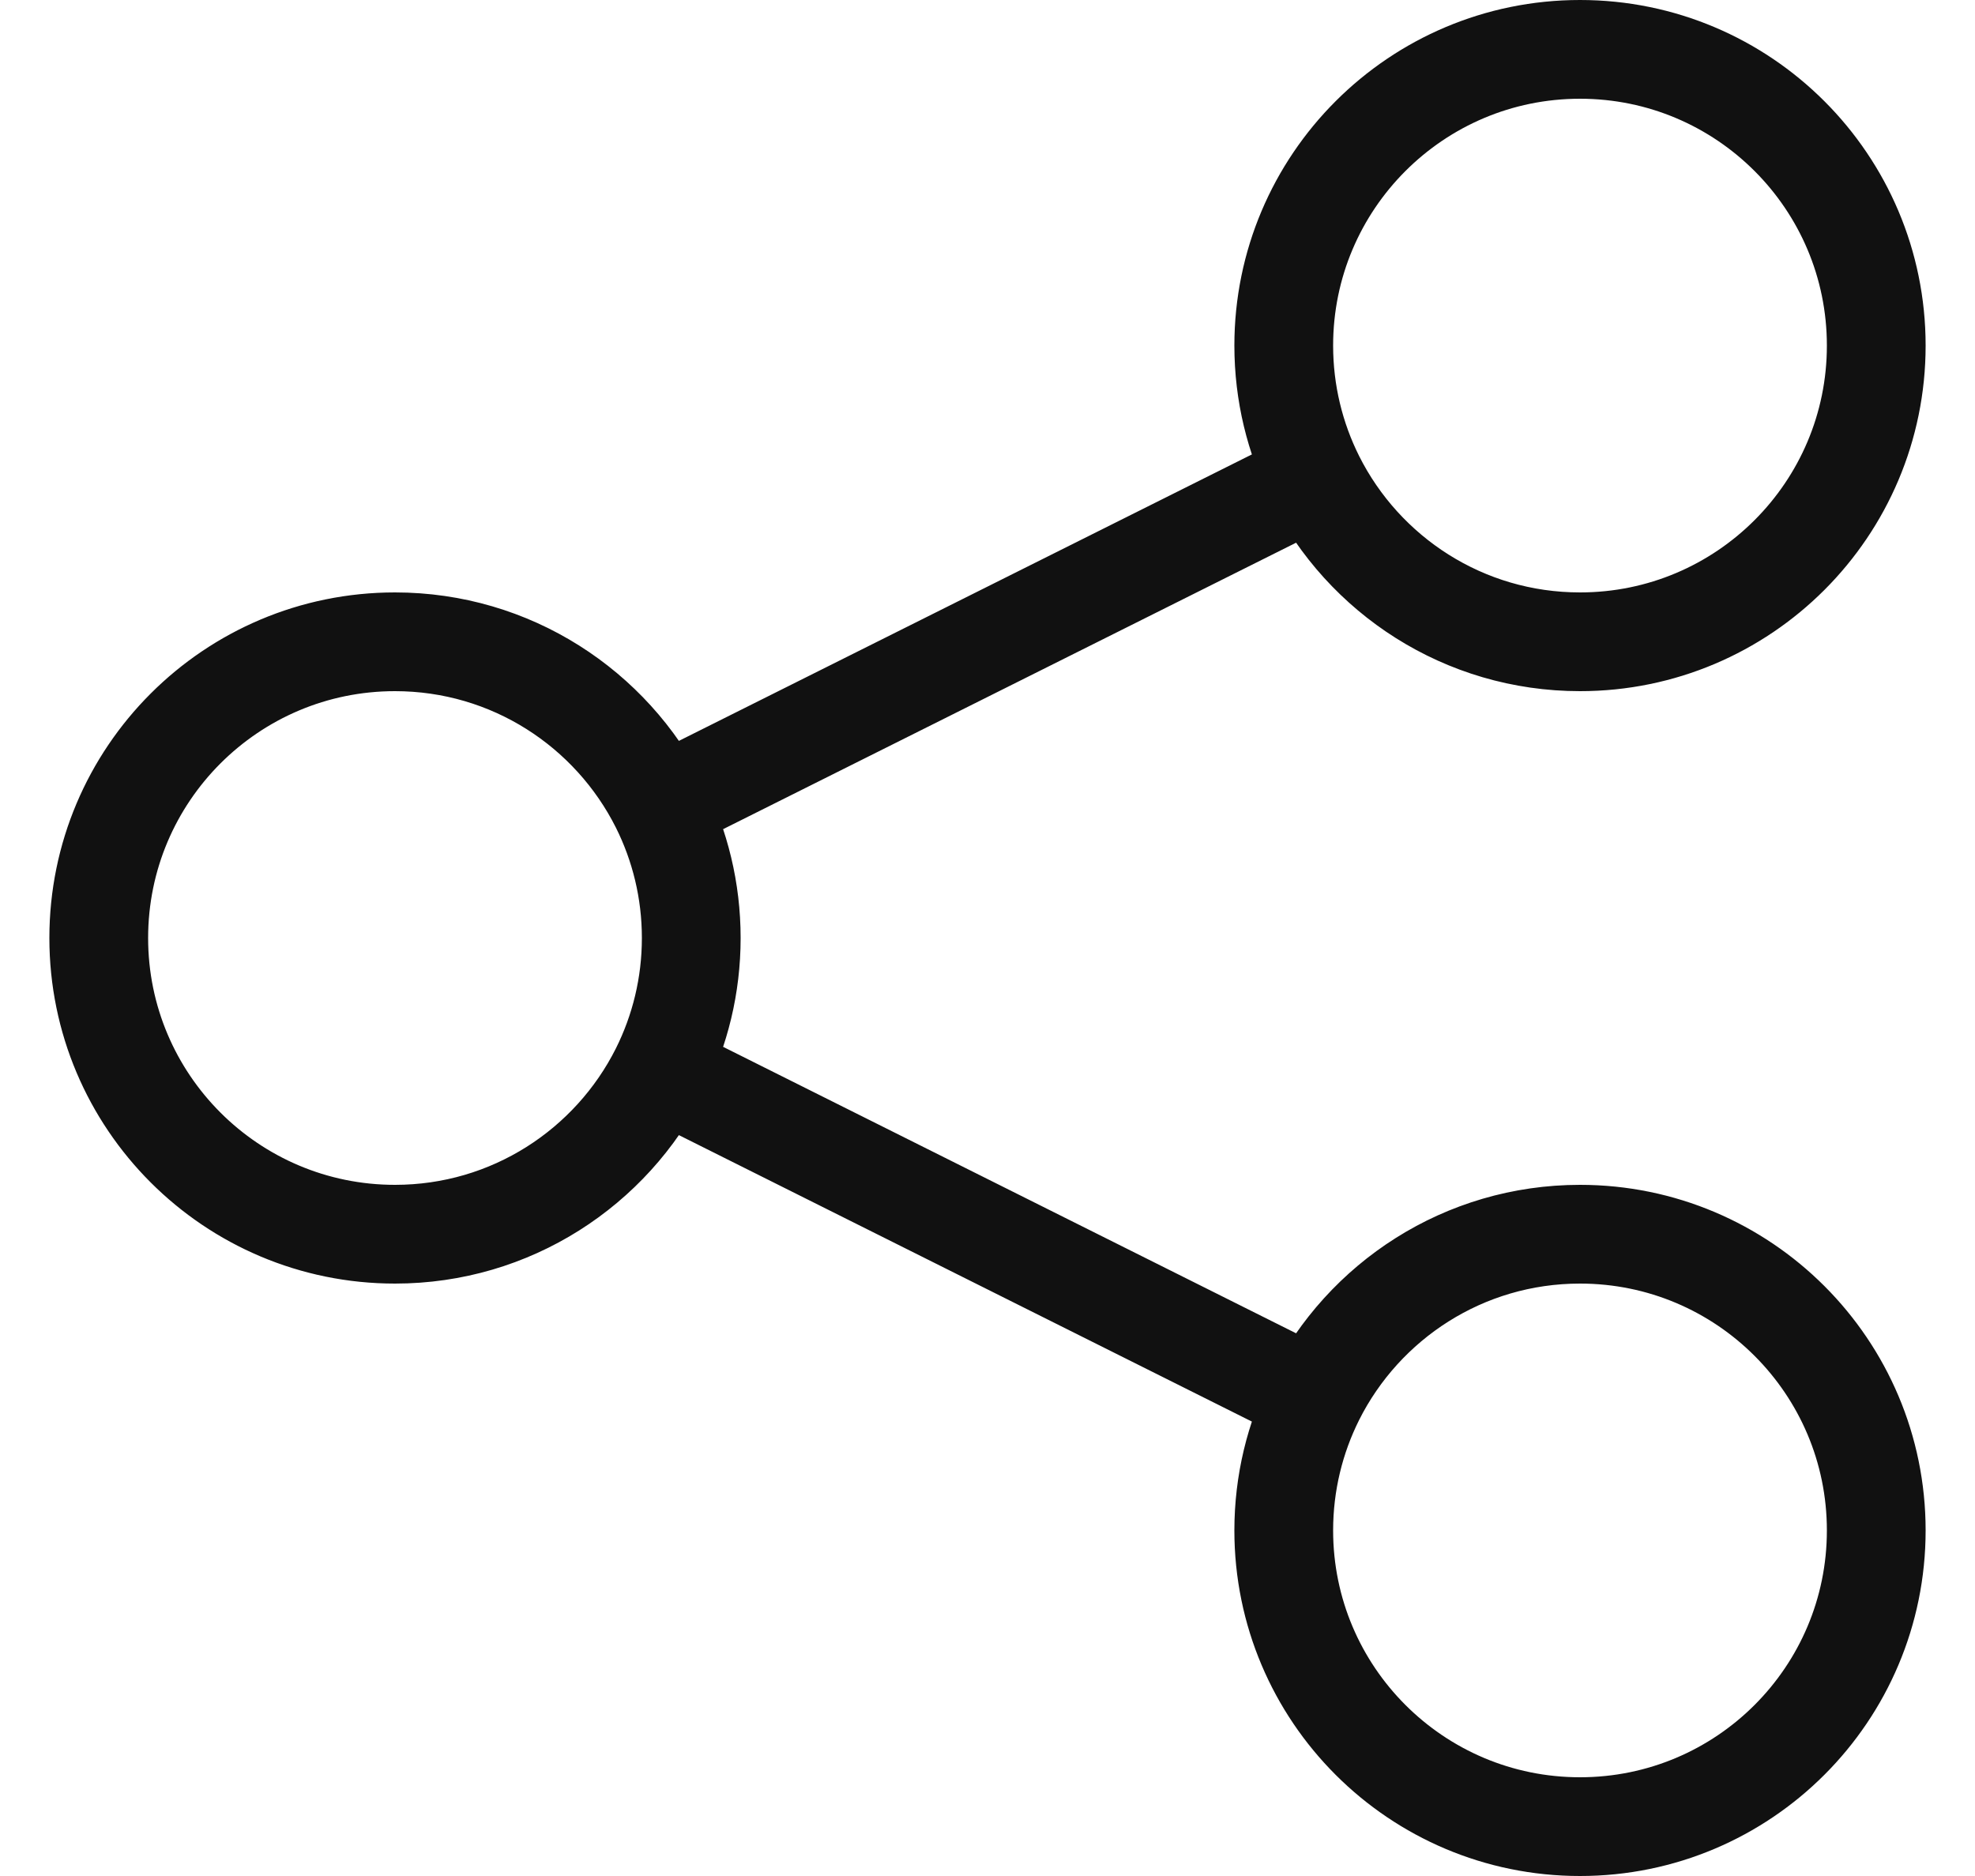 <svg width="20" height="19" viewBox="0 0 20 19" fill="none" xmlns="http://www.w3.org/2000/svg">
<path d="M6.684 10.842C6.886 10.438 7 9.982 7 9.5C7 9.018 6.886 8.562 6.684 8.158M6.684 10.842C6.191 11.825 5.174 12.5 4 12.5C2.343 12.5 1 11.157 1 9.5C1 7.843 2.343 6.5 4 6.5C5.174 6.5 6.191 7.175 6.684 8.158M6.684 10.842L13.316 14.158M6.684 8.158L13.316 4.842M13.316 4.842C13.809 5.825 14.825 6.5 16 6.5C17.657 6.5 19 5.157 19 3.5C19 1.843 17.657 0.5 16 0.5C14.343 0.5 13 1.843 13 3.5C13 3.982 13.114 4.438 13.316 4.842ZM13.316 14.158C13.114 14.562 13 15.018 13 15.5C13 17.157 14.343 18.5 16 18.5C17.657 18.5 19 17.157 19 15.5C19 13.843 17.657 12.5 16 12.5C14.825 12.5 13.809 13.175 13.316 14.158Z" stroke="#111111" stroke-linecap="round" stroke-linejoin="round"/>
</svg>
